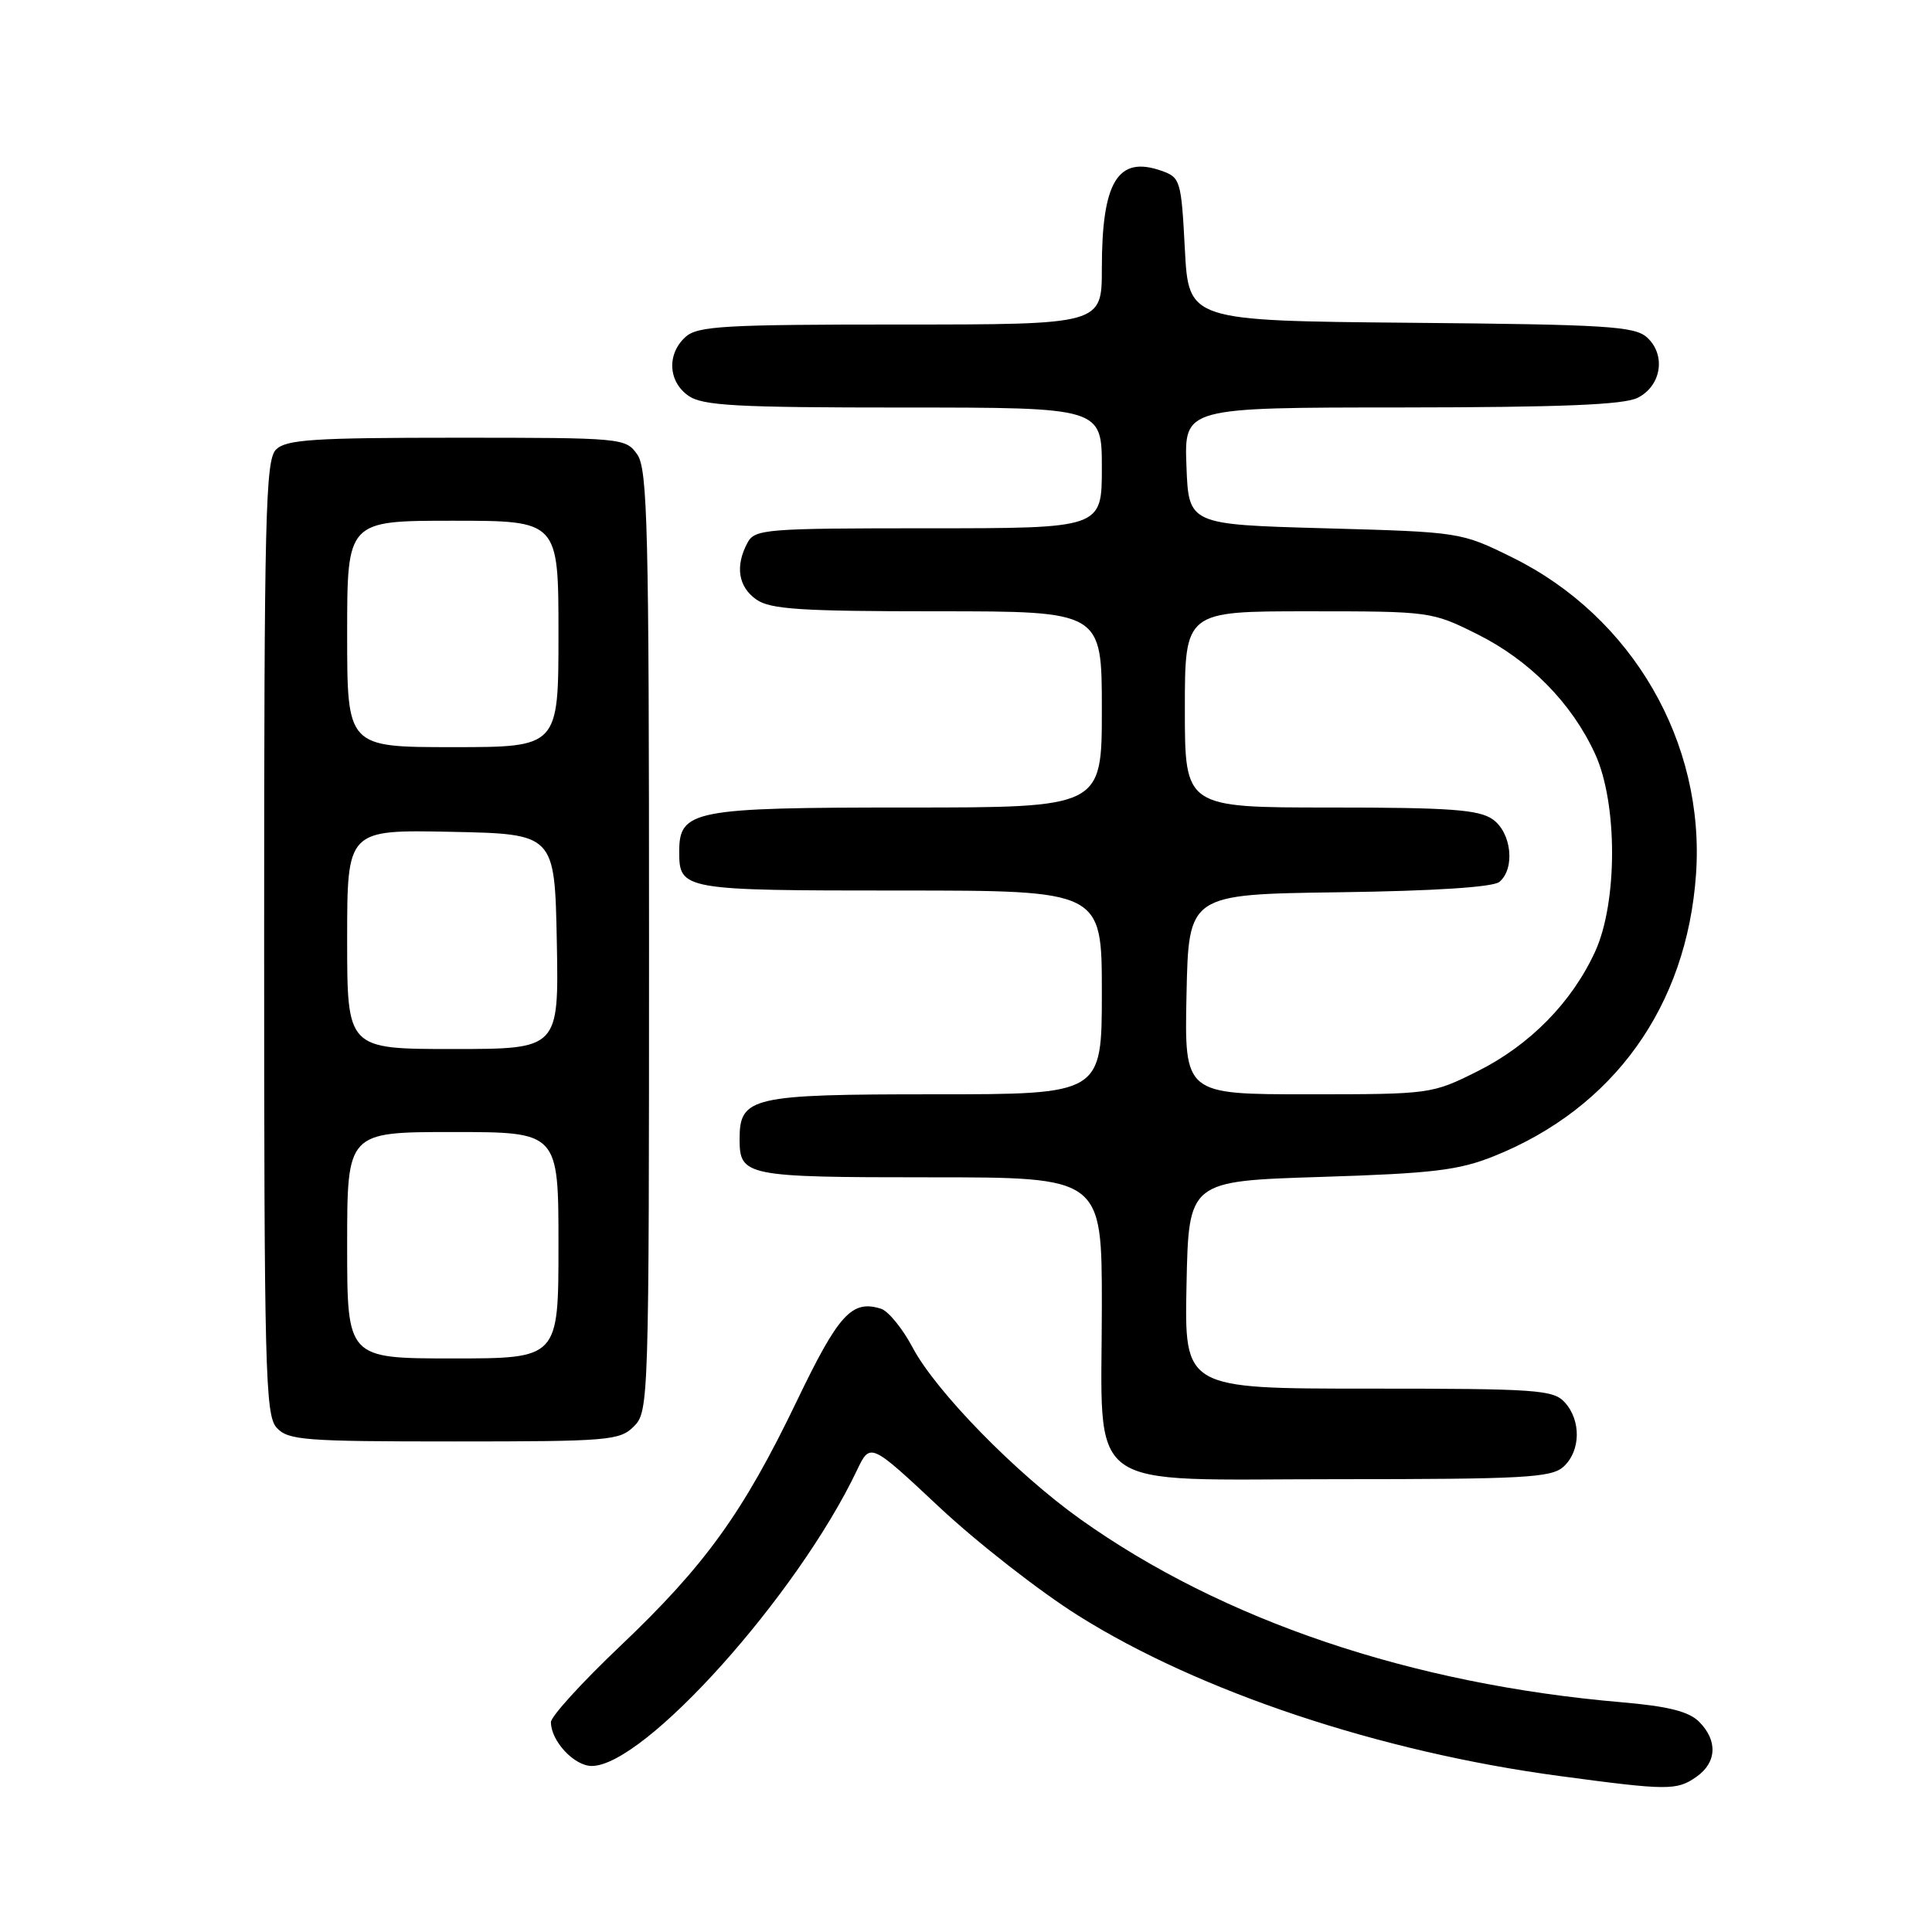 <?xml version="1.0" encoding="UTF-8" standalone="no"?>
<!DOCTYPE svg PUBLIC "-//W3C//DTD SVG 1.1//EN" "http://www.w3.org/Graphics/SVG/1.1/DTD/svg11.dtd" >
<svg xmlns="http://www.w3.org/2000/svg" xmlns:xlink="http://www.w3.org/1999/xlink" version="1.1" viewBox="0 0 256 256">
 <g >
 <path fill="currentColor"
d=" M 224.78 235.44 C 227.49 233.55 227.63 230.63 225.14 228.14 C 223.78 226.78 221.05 226.09 214.89 225.56 C 187.00 223.17 161.98 214.71 143.15 201.30 C 134.59 195.20 124.00 184.36 120.92 178.54 C 119.59 176.03 117.71 173.73 116.75 173.42 C 112.88 172.19 111.12 174.11 105.57 185.67 C 98.44 200.49 93.43 207.43 82.13 218.16 C 77.11 222.93 73.00 227.44 73.00 228.19 C 73.00 230.69 76.08 234.00 78.41 234.00 C 85.38 234.00 105.65 211.41 113.55 194.82 C 115.31 191.13 115.31 191.13 124.46 199.70 C 129.49 204.41 137.78 210.88 142.88 214.08 C 158.92 224.16 182.86 232.14 206.57 235.32 C 221.01 237.26 222.17 237.27 224.78 235.44 Z  M 207.17 194.35 C 209.45 192.28 209.53 188.24 207.35 185.83 C 205.83 184.15 203.66 184.00 181.32 184.00 C 156.94 184.00 156.94 184.00 157.22 170.25 C 157.50 156.50 157.50 156.50 175.00 155.95 C 189.91 155.48 193.31 155.07 198.00 153.18 C 213.84 146.81 223.50 133.33 224.73 115.87 C 225.96 98.39 216.30 81.71 200.40 73.87 C 193.56 70.50 193.54 70.50 175.53 70.00 C 157.50 69.50 157.50 69.50 157.21 61.75 C 156.92 54.00 156.92 54.00 185.71 53.99 C 206.83 53.97 215.17 53.64 217.00 52.71 C 220.15 51.13 220.78 47.02 218.24 44.71 C 216.60 43.23 212.88 43.00 186.94 42.77 C 157.50 42.50 157.50 42.50 157.00 33.02 C 156.52 23.87 156.41 23.51 153.87 22.62 C 148.11 20.60 146.00 24.07 146.00 35.57 C 146.00 43.00 146.00 43.00 119.33 43.00 C 95.91 43.00 92.43 43.20 90.83 44.65 C 88.34 46.91 88.53 50.56 91.22 52.44 C 93.10 53.76 97.56 54.00 119.72 54.00 C 146.00 54.00 146.00 54.00 146.00 62.00 C 146.00 70.00 146.00 70.00 123.04 70.00 C 101.35 70.00 100.01 70.11 99.04 71.93 C 97.39 75.01 97.82 77.76 100.22 79.44 C 102.07 80.74 106.13 81.00 124.22 81.00 C 146.00 81.00 146.00 81.00 146.00 94.00 C 146.00 107.00 146.00 107.00 120.22 107.00 C 91.80 107.00 90.00 107.35 90.00 112.86 C 90.00 117.92 90.43 118.00 119.20 118.00 C 146.00 118.00 146.00 118.00 146.00 131.50 C 146.00 145.00 146.00 145.00 123.83 145.00 C 99.52 145.00 98.00 145.35 98.00 150.95 C 98.00 155.84 98.78 156.00 123.20 156.00 C 146.00 156.00 146.00 156.00 146.00 173.05 C 146.00 198.18 143.03 196.00 177.20 196.00 C 201.98 196.00 205.56 195.80 207.17 194.35 Z  M 84.00 189.00 C 85.96 187.04 86.00 185.67 86.00 124.72 C 86.00 69.97 85.81 62.18 84.44 60.22 C 82.91 58.04 82.50 58.00 60.51 58.00 C 41.51 58.00 37.91 58.24 36.57 59.57 C 35.18 60.97 35.00 68.21 35.00 124.24 C 35.00 181.55 35.15 187.51 36.65 189.17 C 38.16 190.84 40.26 191.00 60.15 191.00 C 80.67 191.00 82.12 190.88 84.00 189.00 Z  M 157.22 131.75 C 157.50 118.50 157.50 118.50 177.42 118.23 C 190.06 118.06 197.83 117.55 198.67 116.86 C 200.80 115.09 200.29 110.31 197.78 108.56 C 195.95 107.28 192.11 107.00 176.28 107.00 C 157.00 107.00 157.00 107.00 157.00 94.00 C 157.00 81.00 157.00 81.00 173.34 81.00 C 189.54 81.00 189.73 81.03 195.76 84.04 C 202.69 87.50 208.26 93.16 211.35 99.88 C 214.36 106.41 214.36 119.59 211.35 126.12 C 208.26 132.84 202.69 138.50 195.76 141.96 C 189.73 144.97 189.54 145.00 173.31 145.00 C 156.94 145.00 156.94 145.00 157.22 131.75 Z  M 46.00 165.00 C 46.00 150.00 46.00 150.00 60.00 150.00 C 74.00 150.00 74.00 150.00 74.00 165.00 C 74.00 180.00 74.00 180.00 60.00 180.00 C 46.00 180.00 46.00 180.00 46.00 165.00 Z  M 46.00 124.47 C 46.00 109.94 46.00 109.94 59.75 110.22 C 73.50 110.50 73.50 110.50 73.78 124.75 C 74.05 139.00 74.05 139.00 60.03 139.00 C 46.00 139.00 46.00 139.00 46.00 124.47 Z  M 46.00 84.00 C 46.00 69.00 46.00 69.00 60.00 69.00 C 74.00 69.00 74.00 69.00 74.00 84.00 C 74.00 99.00 74.00 99.00 60.00 99.00 C 46.00 99.00 46.00 99.00 46.00 84.00 Z "/>
</g>
</svg>